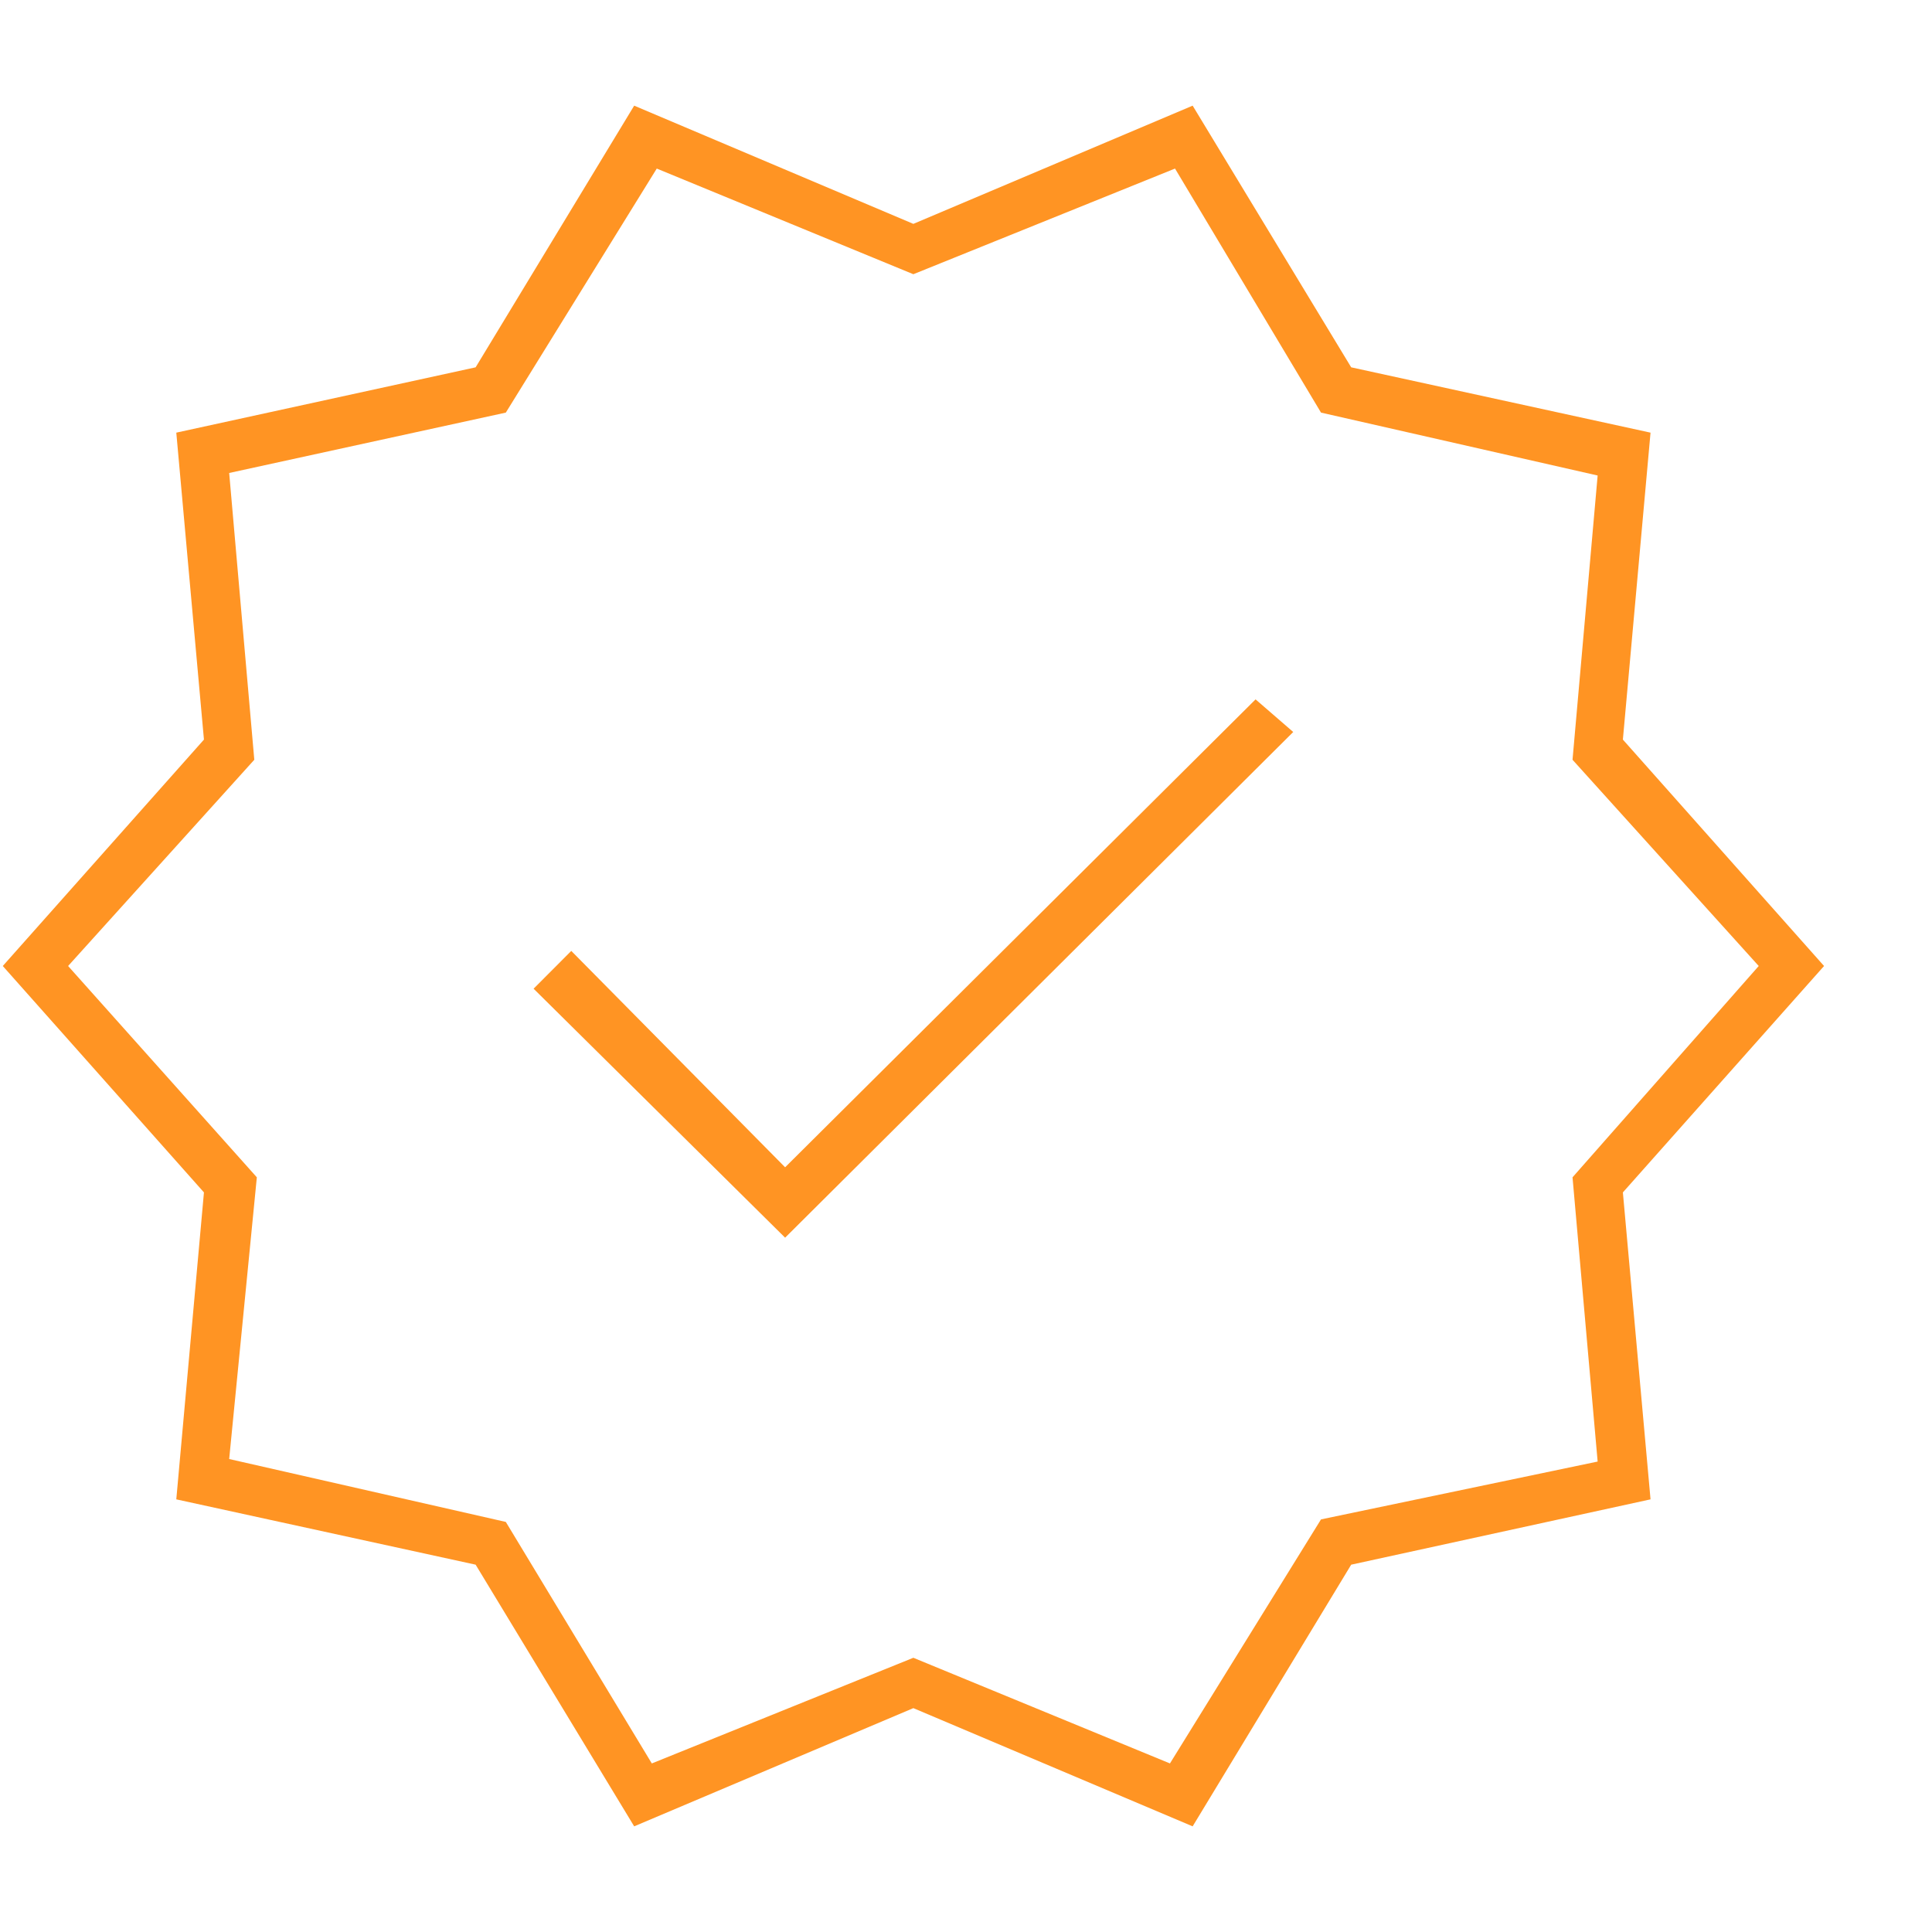 <svg width="16" height="16" viewBox="0 0 16 16" fill="none" xmlns="http://www.w3.org/2000/svg">
<path d="M5.252 15.125L3.939 12.958L1.46 12.417L1.689 9.875L0.023 8L1.689 6.125L1.46 3.583L3.939 3.042L5.252 0.875L7.564 1.854L9.877 0.875L11.19 3.042L13.669 3.583L13.44 6.125L15.106 8L13.44 9.875L13.669 12.417L11.19 12.958L9.877 15.125L7.564 14.146L5.252 15.125ZM5.398 14.604L7.564 13.729L9.689 14.604L10.94 12.583L13.231 12.104L13.023 9.75L14.565 8L13.023 6.292L13.231 3.938L10.94 3.417L9.731 1.396L7.564 2.271L5.439 1.396L4.189 3.417L1.898 3.917L2.106 6.292L0.564 8L2.127 9.75L1.898 12.083L4.189 12.604L5.398 14.604ZM6.502 10.25L10.71 6.062L10.398 5.792L6.502 9.667L4.731 7.875L4.419 8.188L6.502 10.25Z" fill="#FF9423"/>
</svg>
